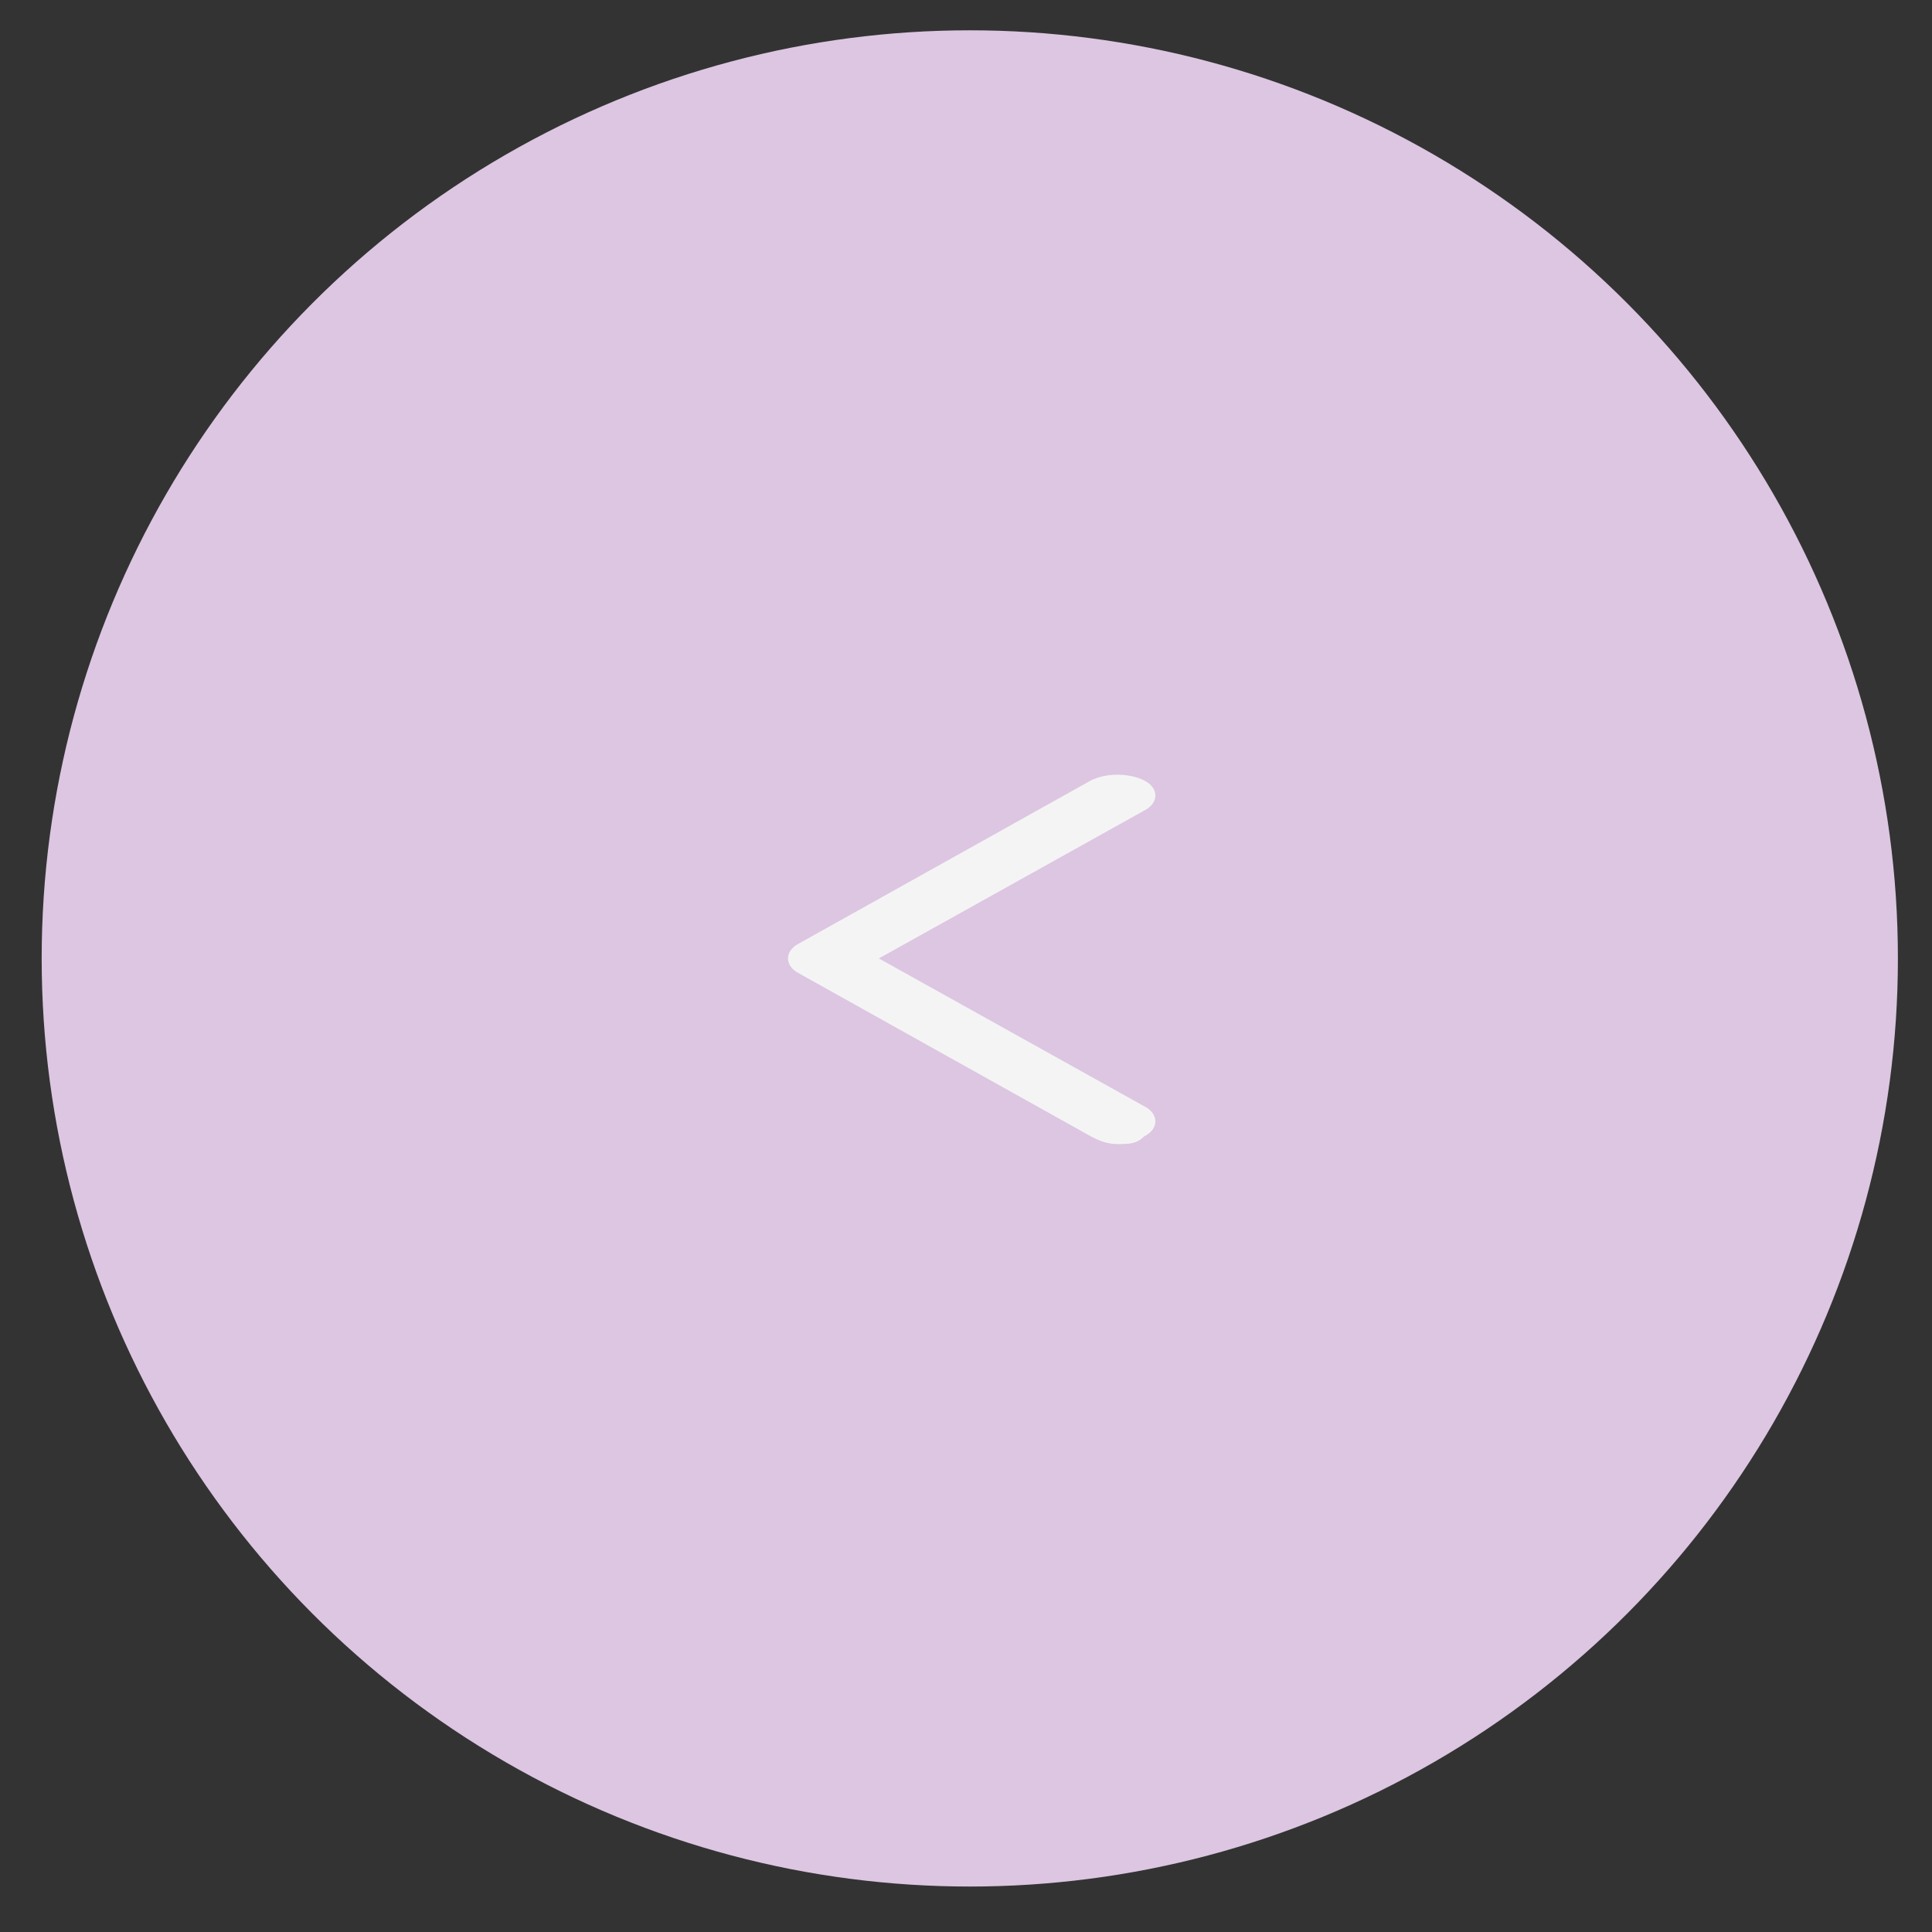 <?xml version="1.0" encoding="utf-8"?>
<!-- Generator: Adobe Illustrator 24.3.0, SVG Export Plug-In . SVG Version: 6.00 Build 0)  -->
<svg version="1.1" id="Capa_1" xmlns="http://www.w3.org/2000/svg" xmlns:xlink="http://www.w3.org/1999/xlink" x="0px" y="0px"
	 viewBox="0 0 51 51" style="enable-background:new 0 0 51 51;" xml:space="preserve">
<rect x="0" y="0" width="51" height="51" fill="#333333" stroke="none"/>
<style type="text/css">
	.st0{fill:#DCC6E1;}
	.st1{fill:#F4F4F4;}
</style>
<circle class="st0" cx="25.6" cy="25.3" r="24.5"/>
<path class="st1" d="M29.5,30.2c-0.3,0-0.5-0.1-0.7-0.2l-7.7-4.3c-0.4-0.2-0.4-0.6,0-0.8l7.7-4.3c0.4-0.2,1-0.2,1.4,0s0.4,0.6,0,0.8
	l-7,3.9l7,3.9c0.4,0.2,0.4,0.6,0,0.8C30,30.2,29.8,30.2,29.5,30.2z"/>
</svg>
